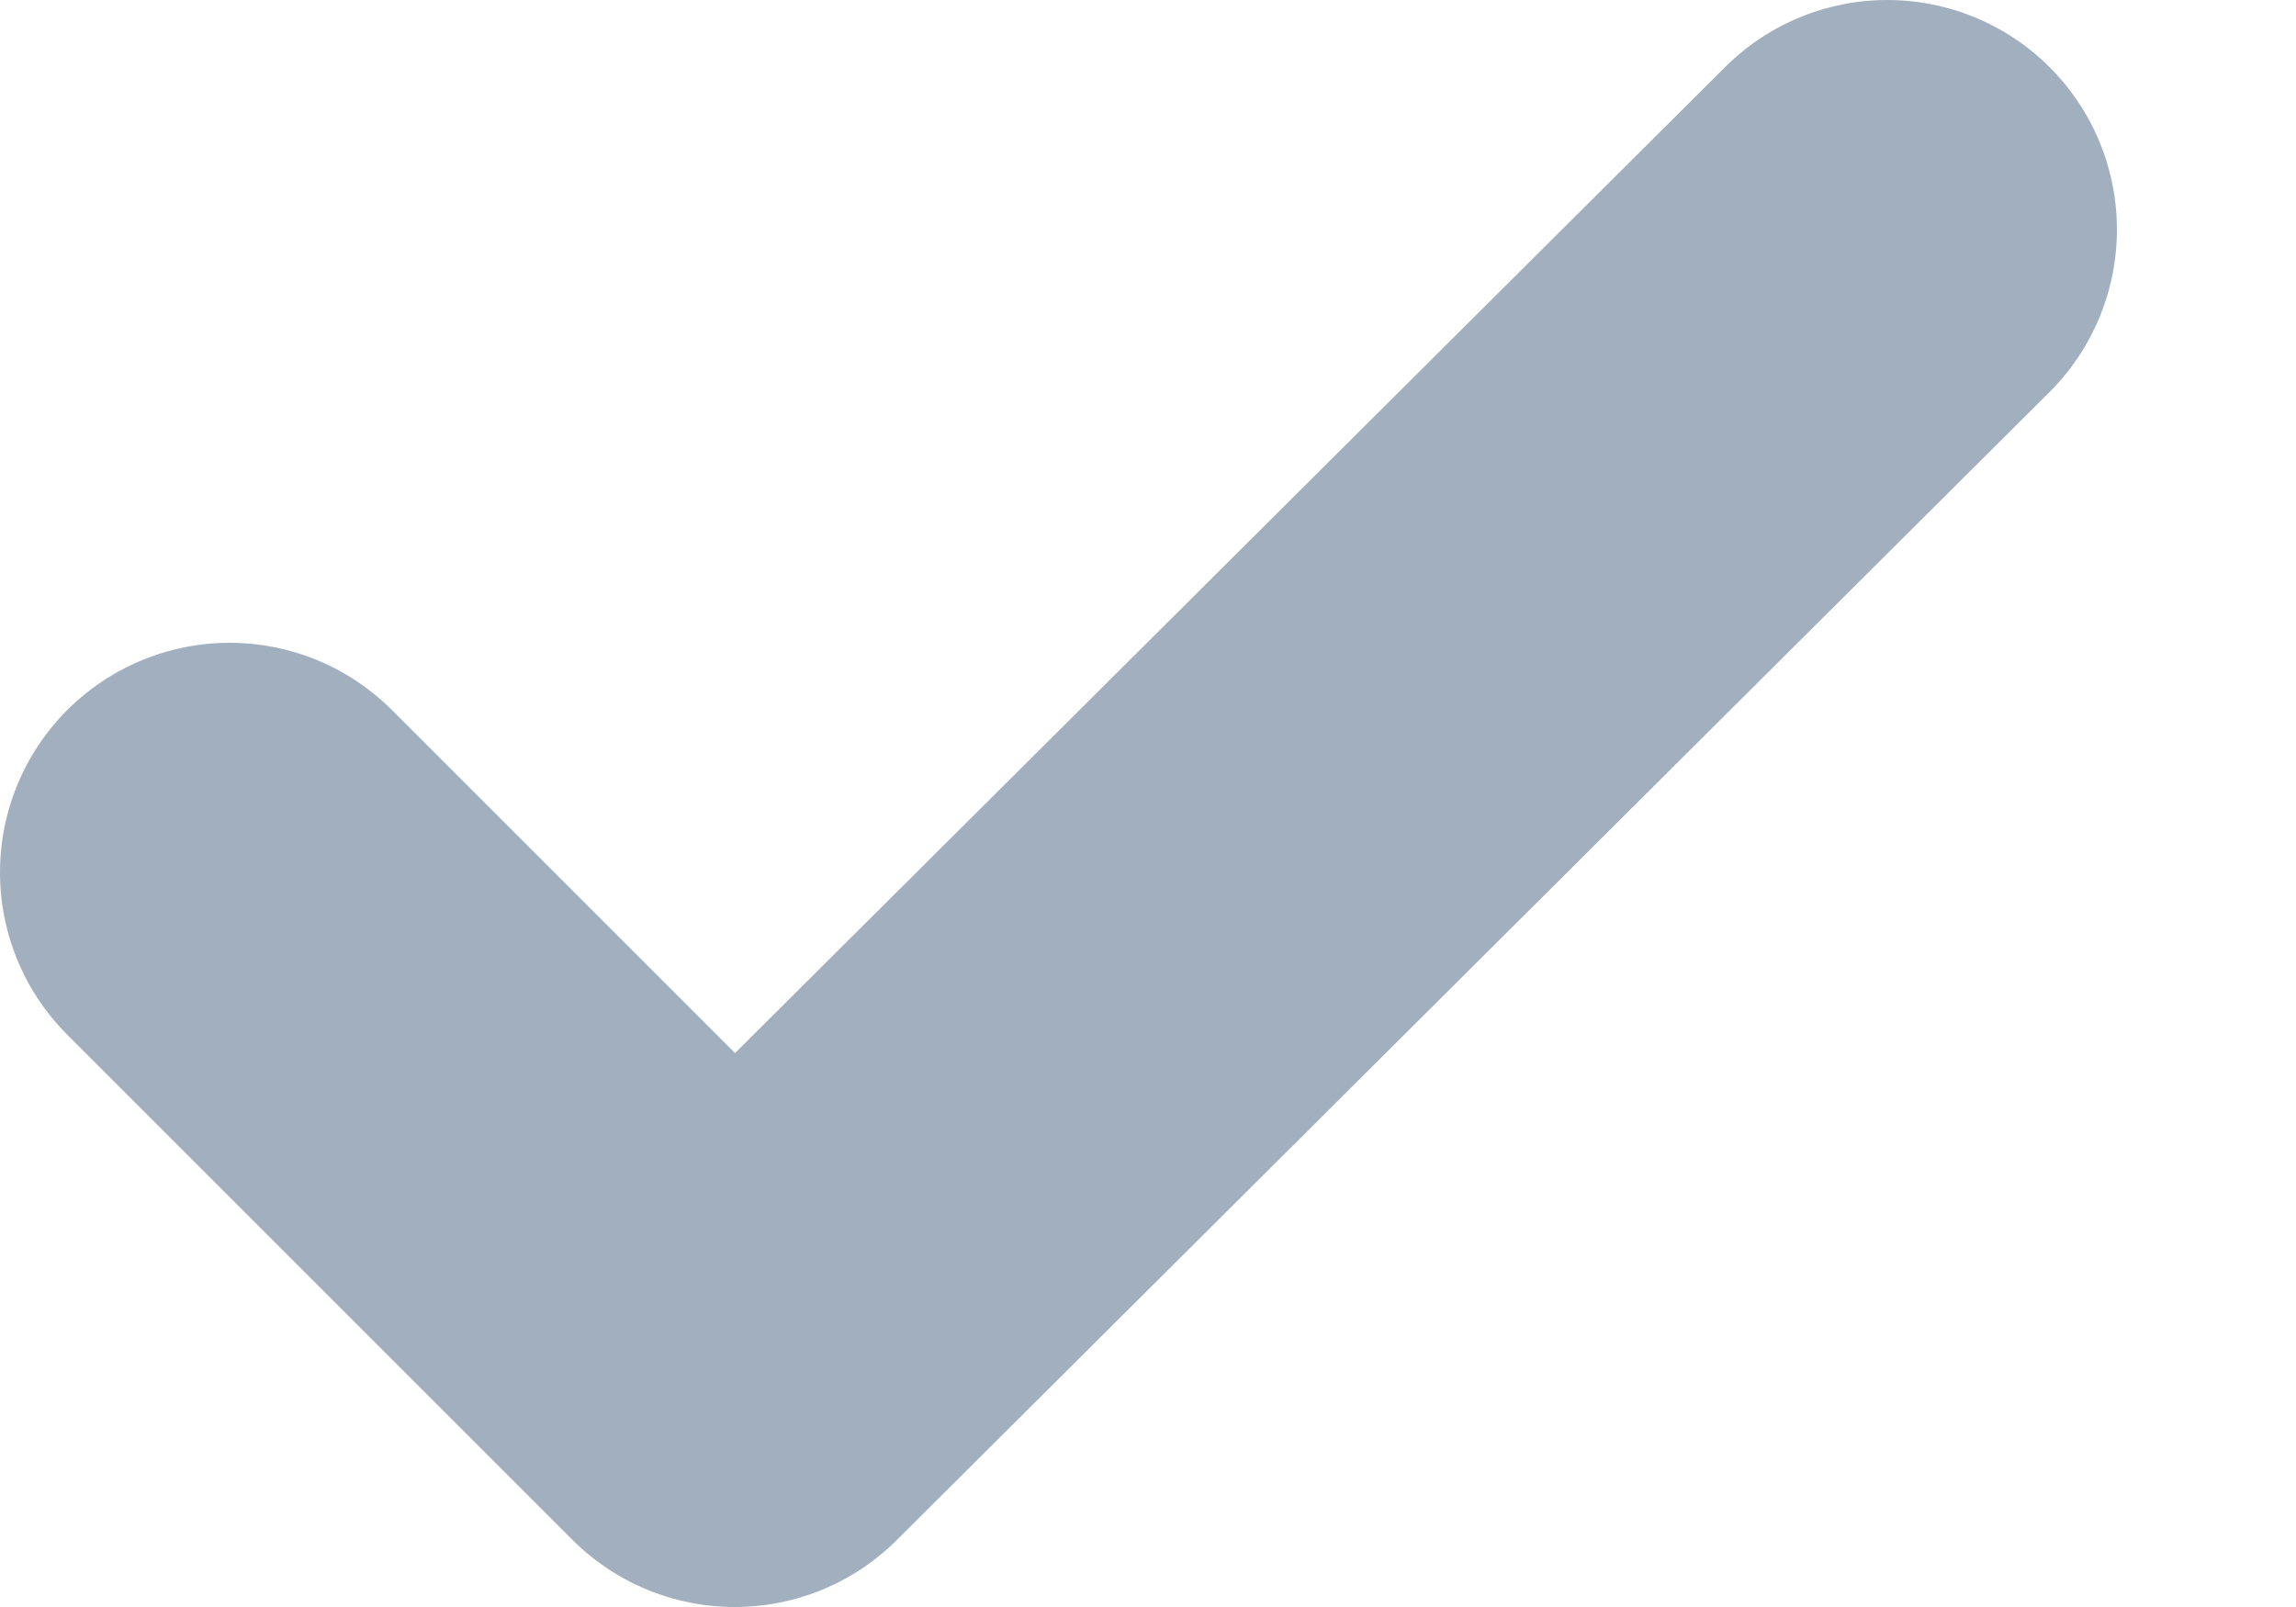 <svg xmlns="http://www.w3.org/2000/svg" xmlns:xlink="http://www.w3.org/1999/xlink" width="10" height="7" viewBox="0 0 10 7"><defs><path id="63y9a" d="M364 429.8l2.2 2.2 5.02-5"/></defs><g><g transform="translate(-363 -426)"><use fill="#fff" fill-opacity="0" stroke="#a1afbf" stroke-linecap="round" stroke-linejoin="round" stroke-miterlimit="50" stroke-width="2" xlink:href="#63y9a"/></g></g></svg>
